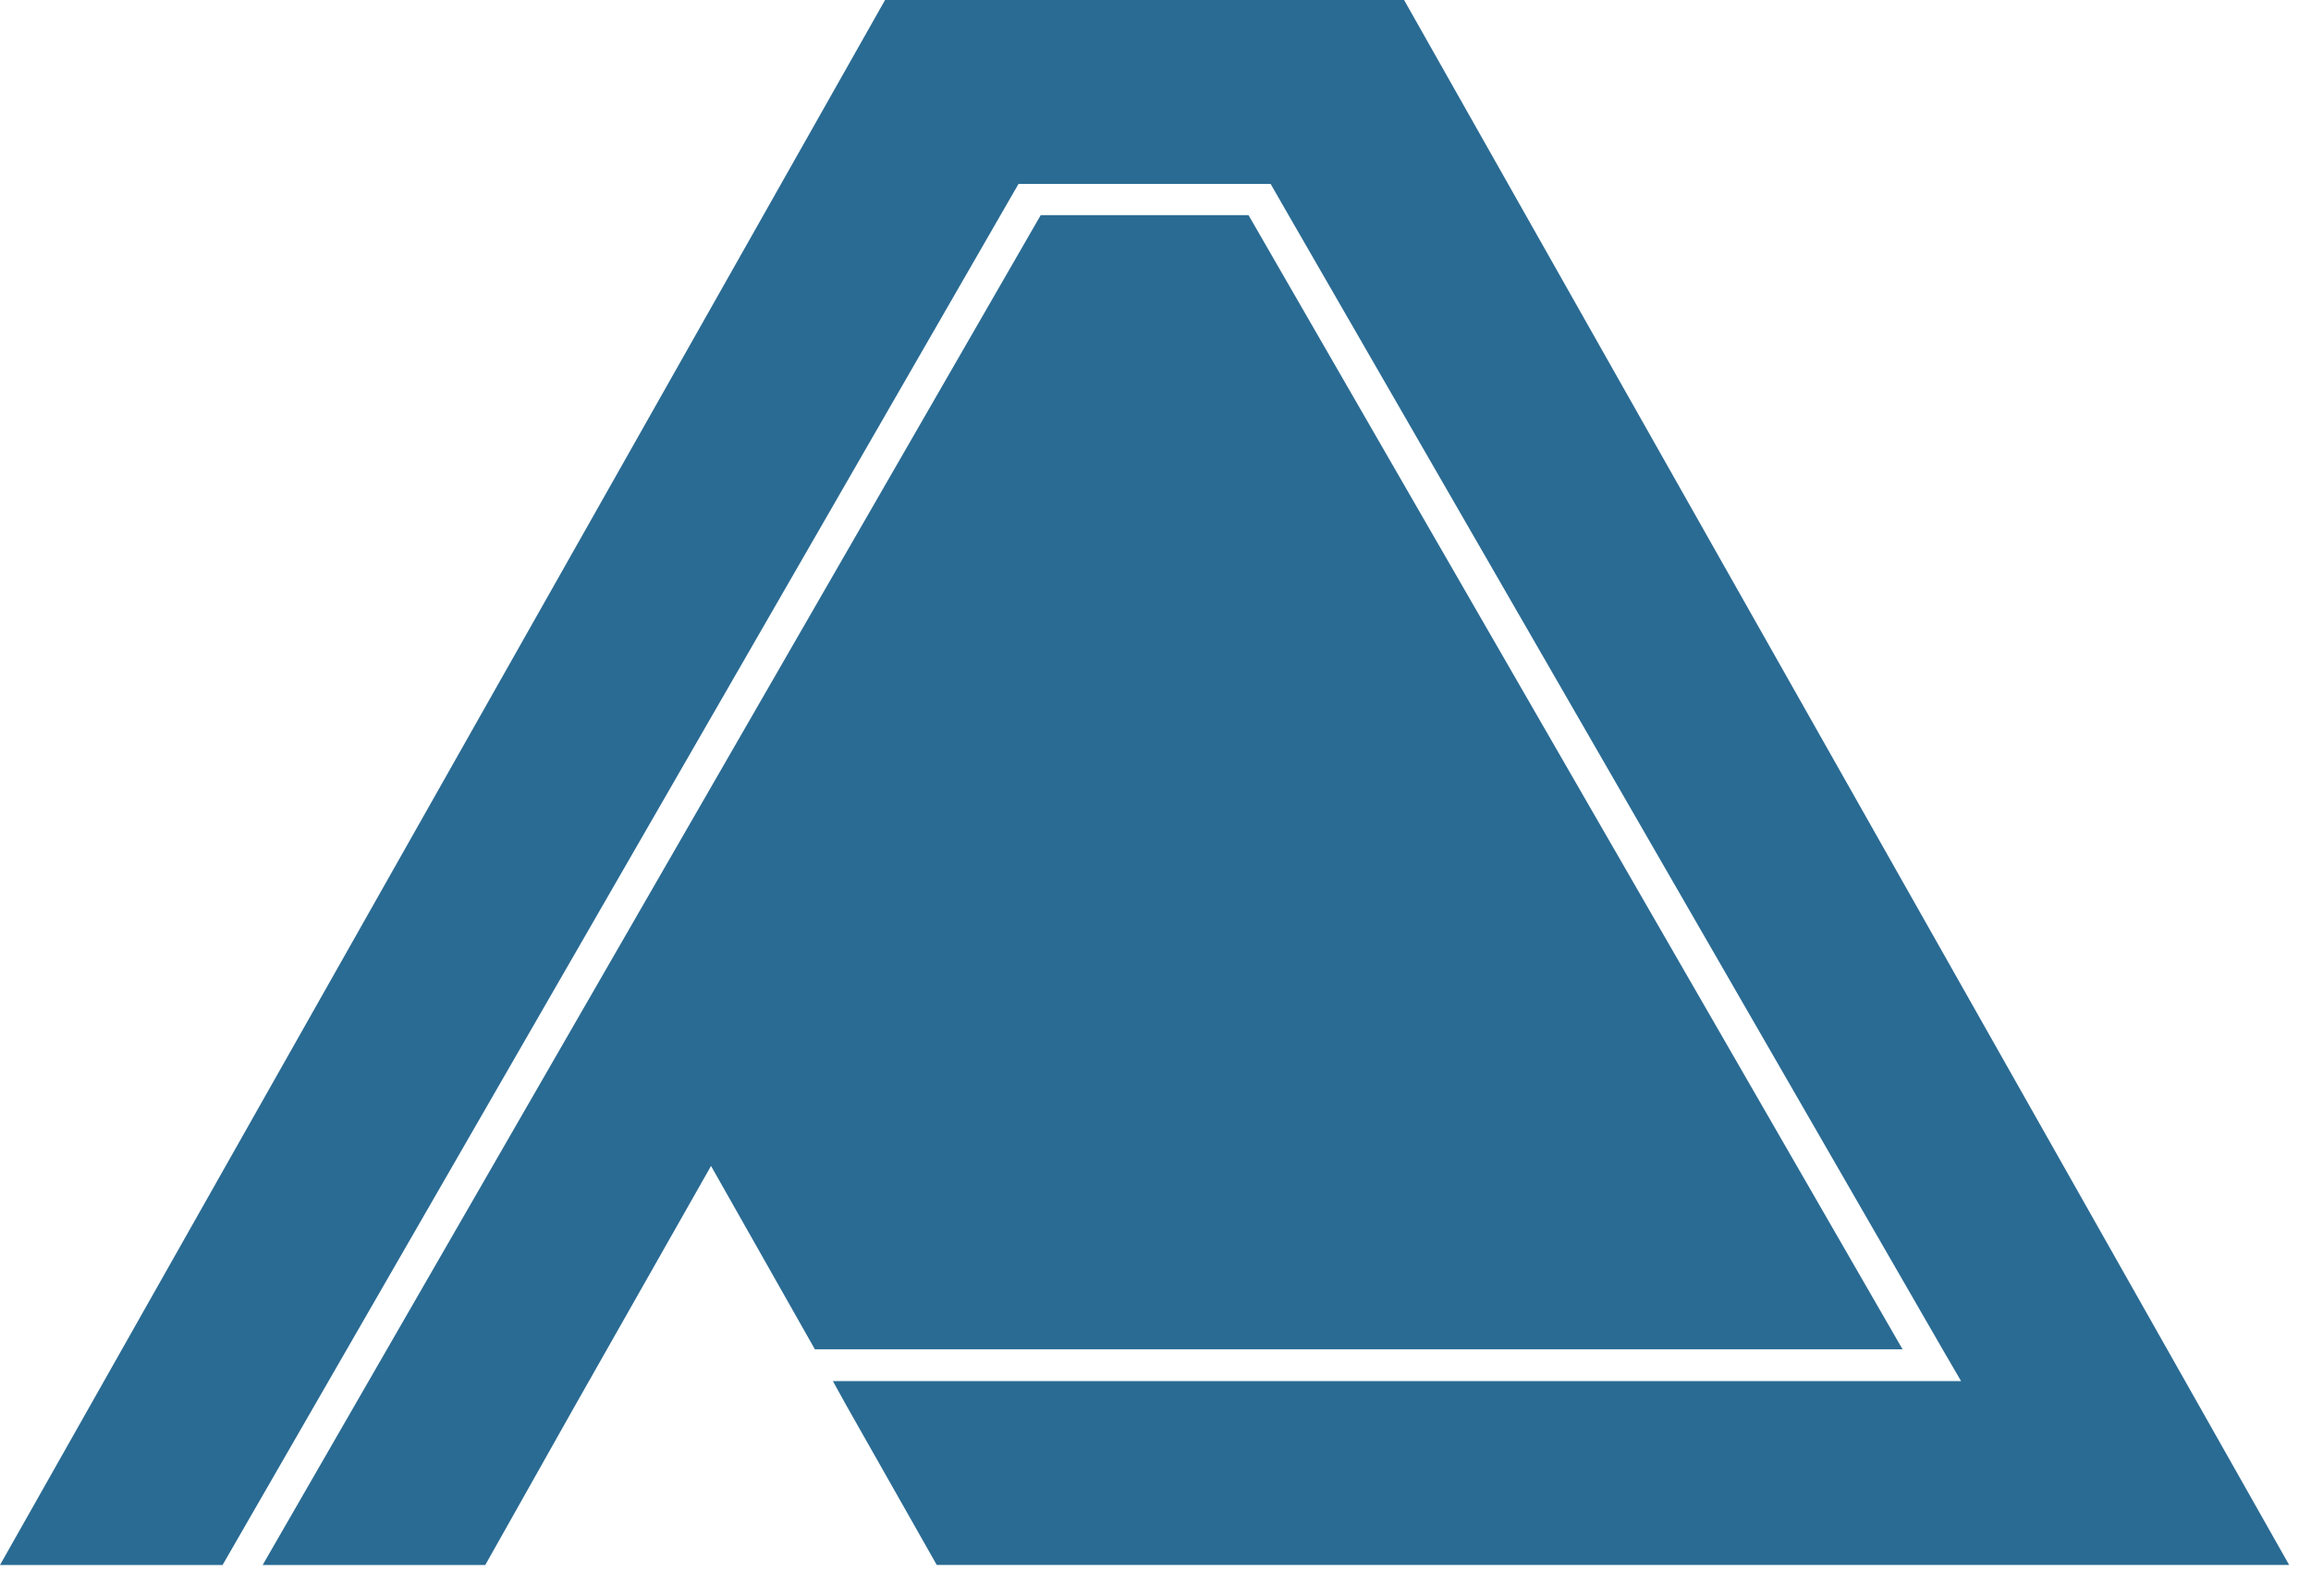 <svg xmlns="http://www.w3.org/2000/svg" width="55" height="38" viewBox="0 0 55 38"><g><g><path fill="#2a6b93" d="M33.416 0H21.064L13.62 13.167 0 37.256h5.297L24.24 4.378h6l.427.744 15.565 27 .44.756h-26.85l.313.567 2.159 3.81H54.48L40.86 13.168zM16.922 27.756l2.472 4.366H45.28l-15.566-27h-4.946L6.251 37.256h5.298l2.146-3.811z"/></g></g></svg>